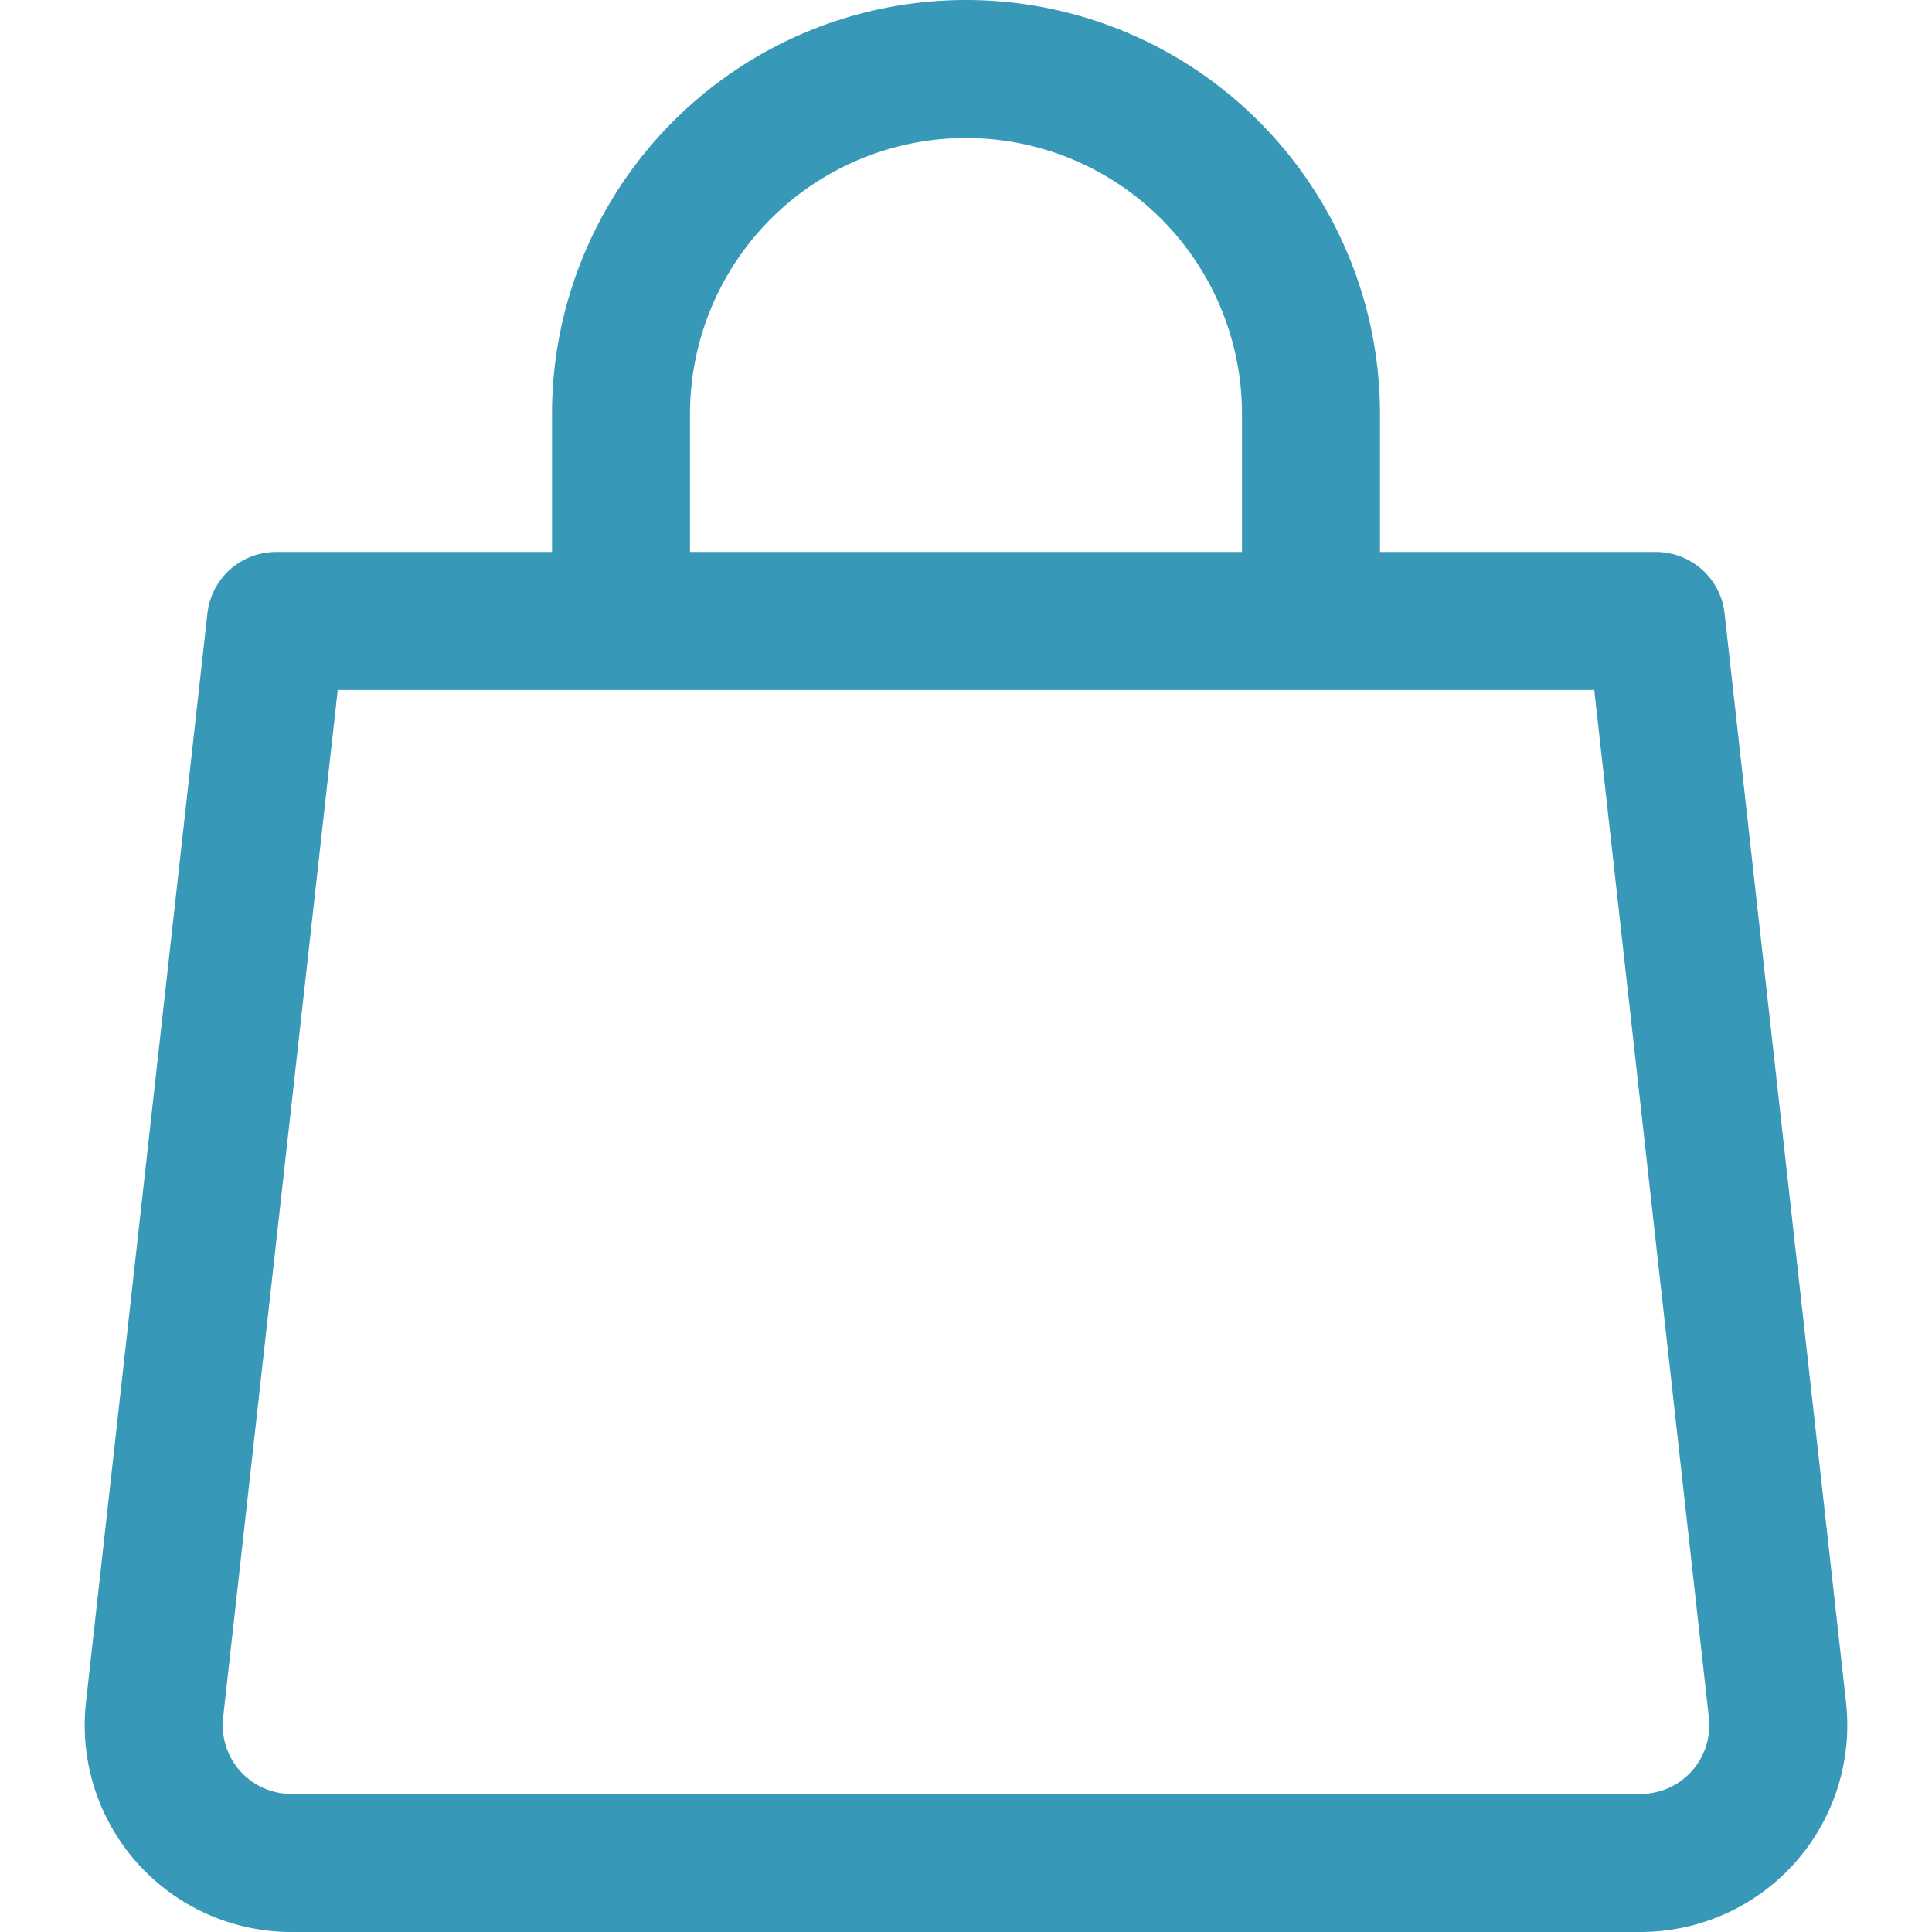 <svg xmlns="http://www.w3.org/2000/svg" width="20" height="20" viewBox="0 0 14 14"><path fill="none" stroke="#3898b7" stroke-linecap="round" stroke-linejoin="round" d="M12.88 12.39a1 1 0 0 1-.25.78a1 1 0 0 1-.75.33H2.12a1 1 0 0 1-.75-.33a1 1 0 0 1-.25-.78L2 4.5h10ZM4.5 4.5V3a2.5 2.5 0 0 1 5 0v1.5"/></svg>